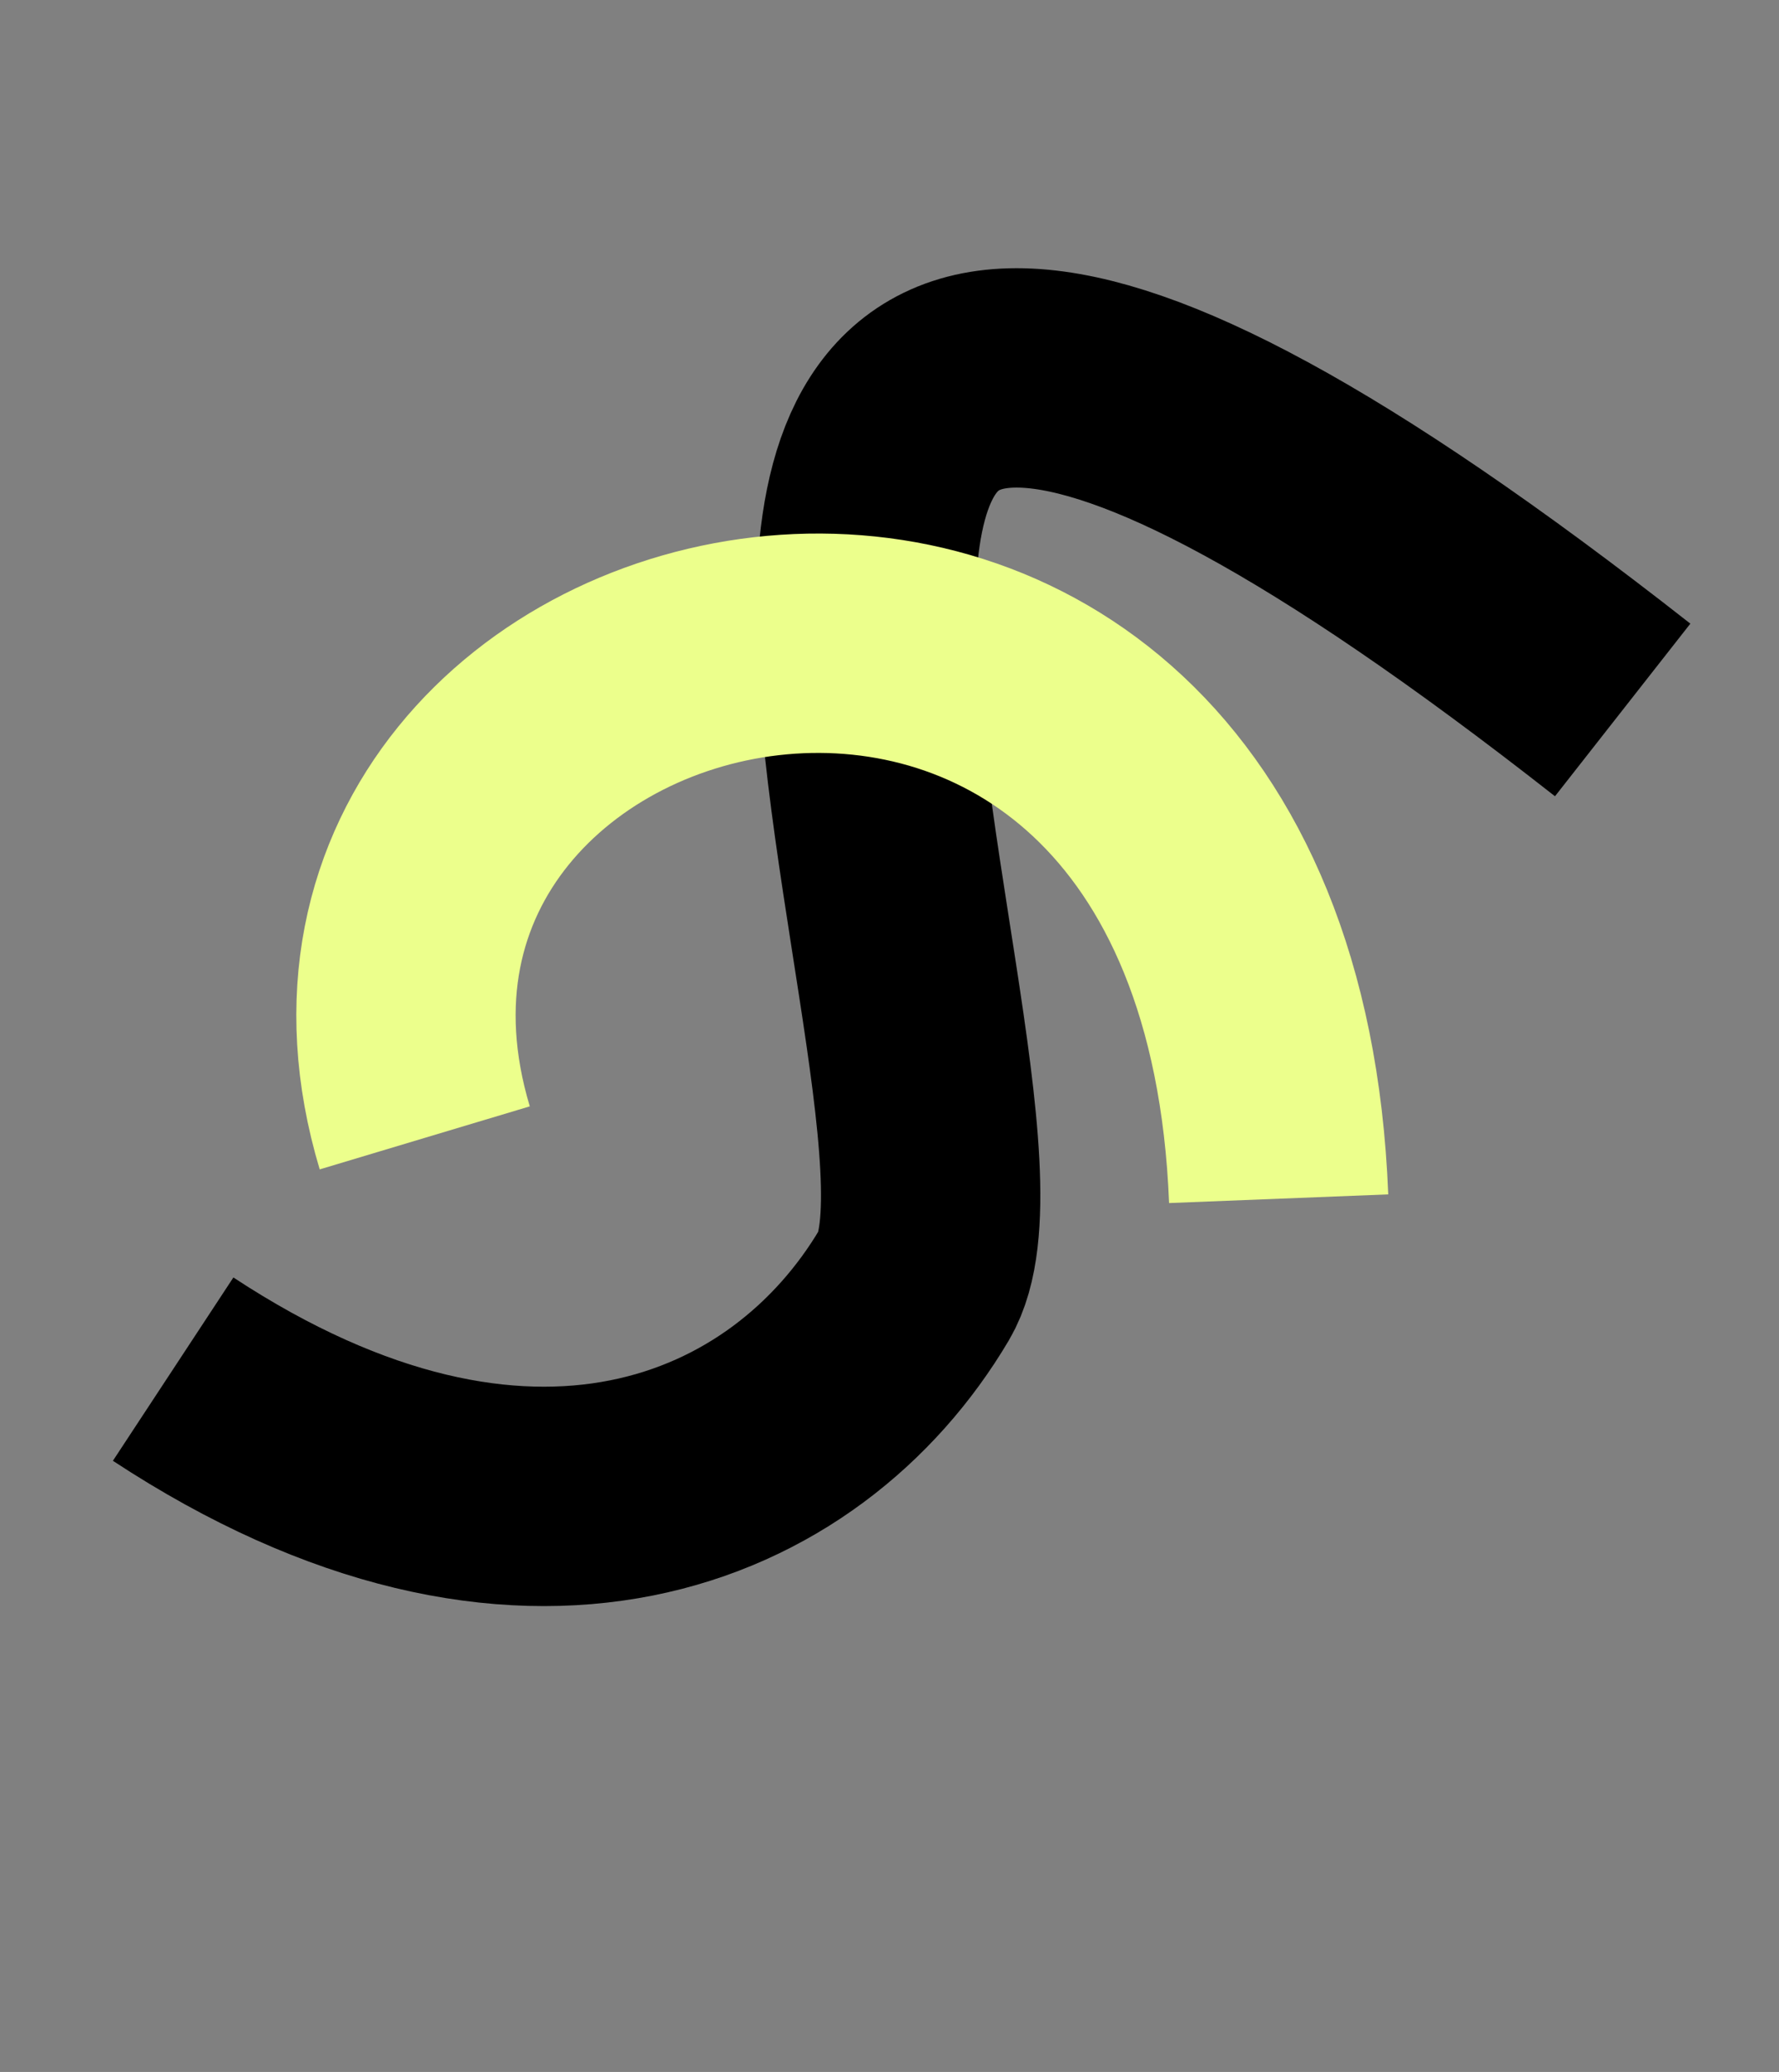 <svg width="73" height="85" viewBox="0 0 73 85" fill="none" xmlns="http://www.w3.org/2000/svg">
<rect x="0" y="0" width="73" height="85" fill="#808080" stroke="none"/>
<path d="M66.585 29.125C17.796 -9.148 42.358 44.529 37.516 52.709C32.7 60.847 21.513 65.639 7.105 56.167" stroke="black" stroke-width="9"/>
<path d="M17.429 46.68C10.624 23.992 51.103 14.627 52.469 49.176" stroke="#ECFF8C" stroke-width="9"/>
</svg>
